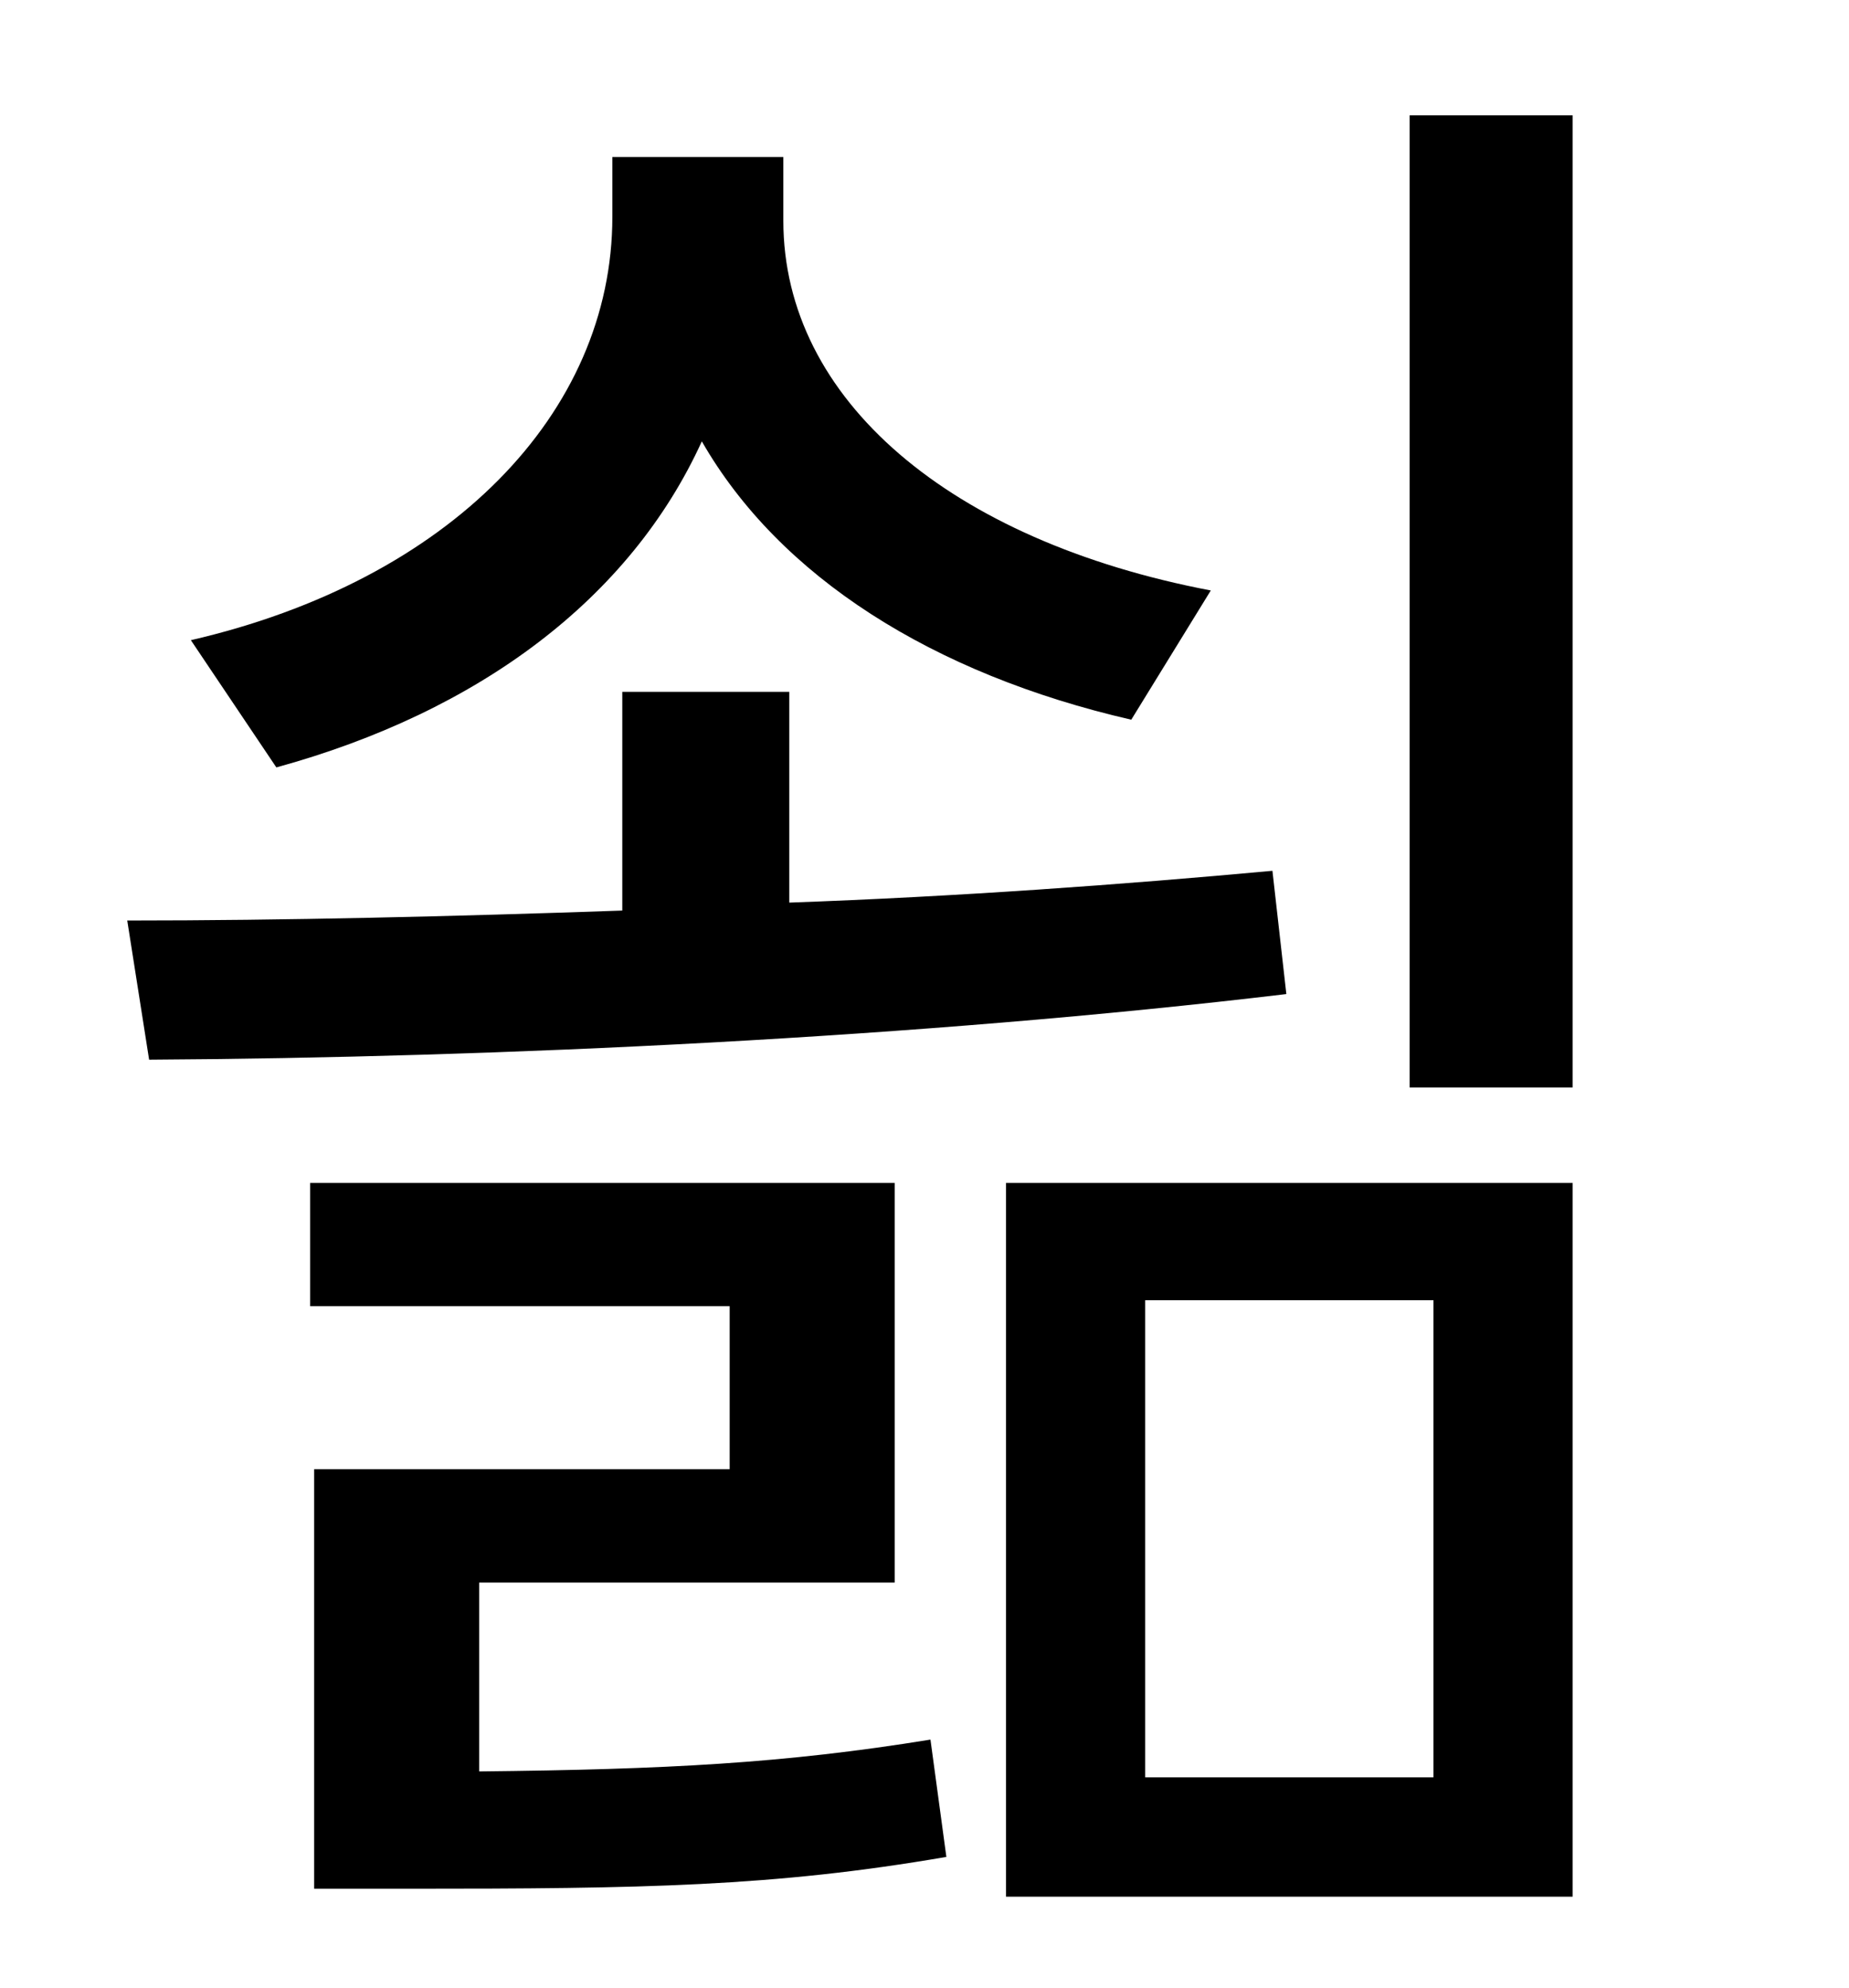 <?xml version="1.0" standalone="no"?>
<!DOCTYPE svg PUBLIC "-//W3C//DTD SVG 1.1//EN" "http://www.w3.org/Graphics/SVG/1.1/DTD/svg11.dtd" >
<svg xmlns="http://www.w3.org/2000/svg" xmlns:xlink="http://www.w3.org/1999/xlink" version="1.1" viewBox="-10 0 930 1000">
   <path fill="currentColor"
d="M599 297l-40 65c-100 -23 -177 -72 -216 -140c-36 79 -112 136 -214 164l-43 -64c130 -30 212 -114 212 -213v-30h86v32c0 90 84 161 215 186zM630 438l7 62c-184 22 -397 32 -572 33l-11 -70c79 0 163 -2 249 -5v-110h84v106c84 -3 167 -9 243 -16zM231 796v95
c94 -1 153 -4 227 -16l8 59c-87 15 -153 16 -270 16h-48v-211h209v-82h-211v-62h294v201h-209zM566 654v240h145v-240h-145zM496 954v-359h285v359h-285zM699 58h82v489h-82v-489z" />
</svg>
